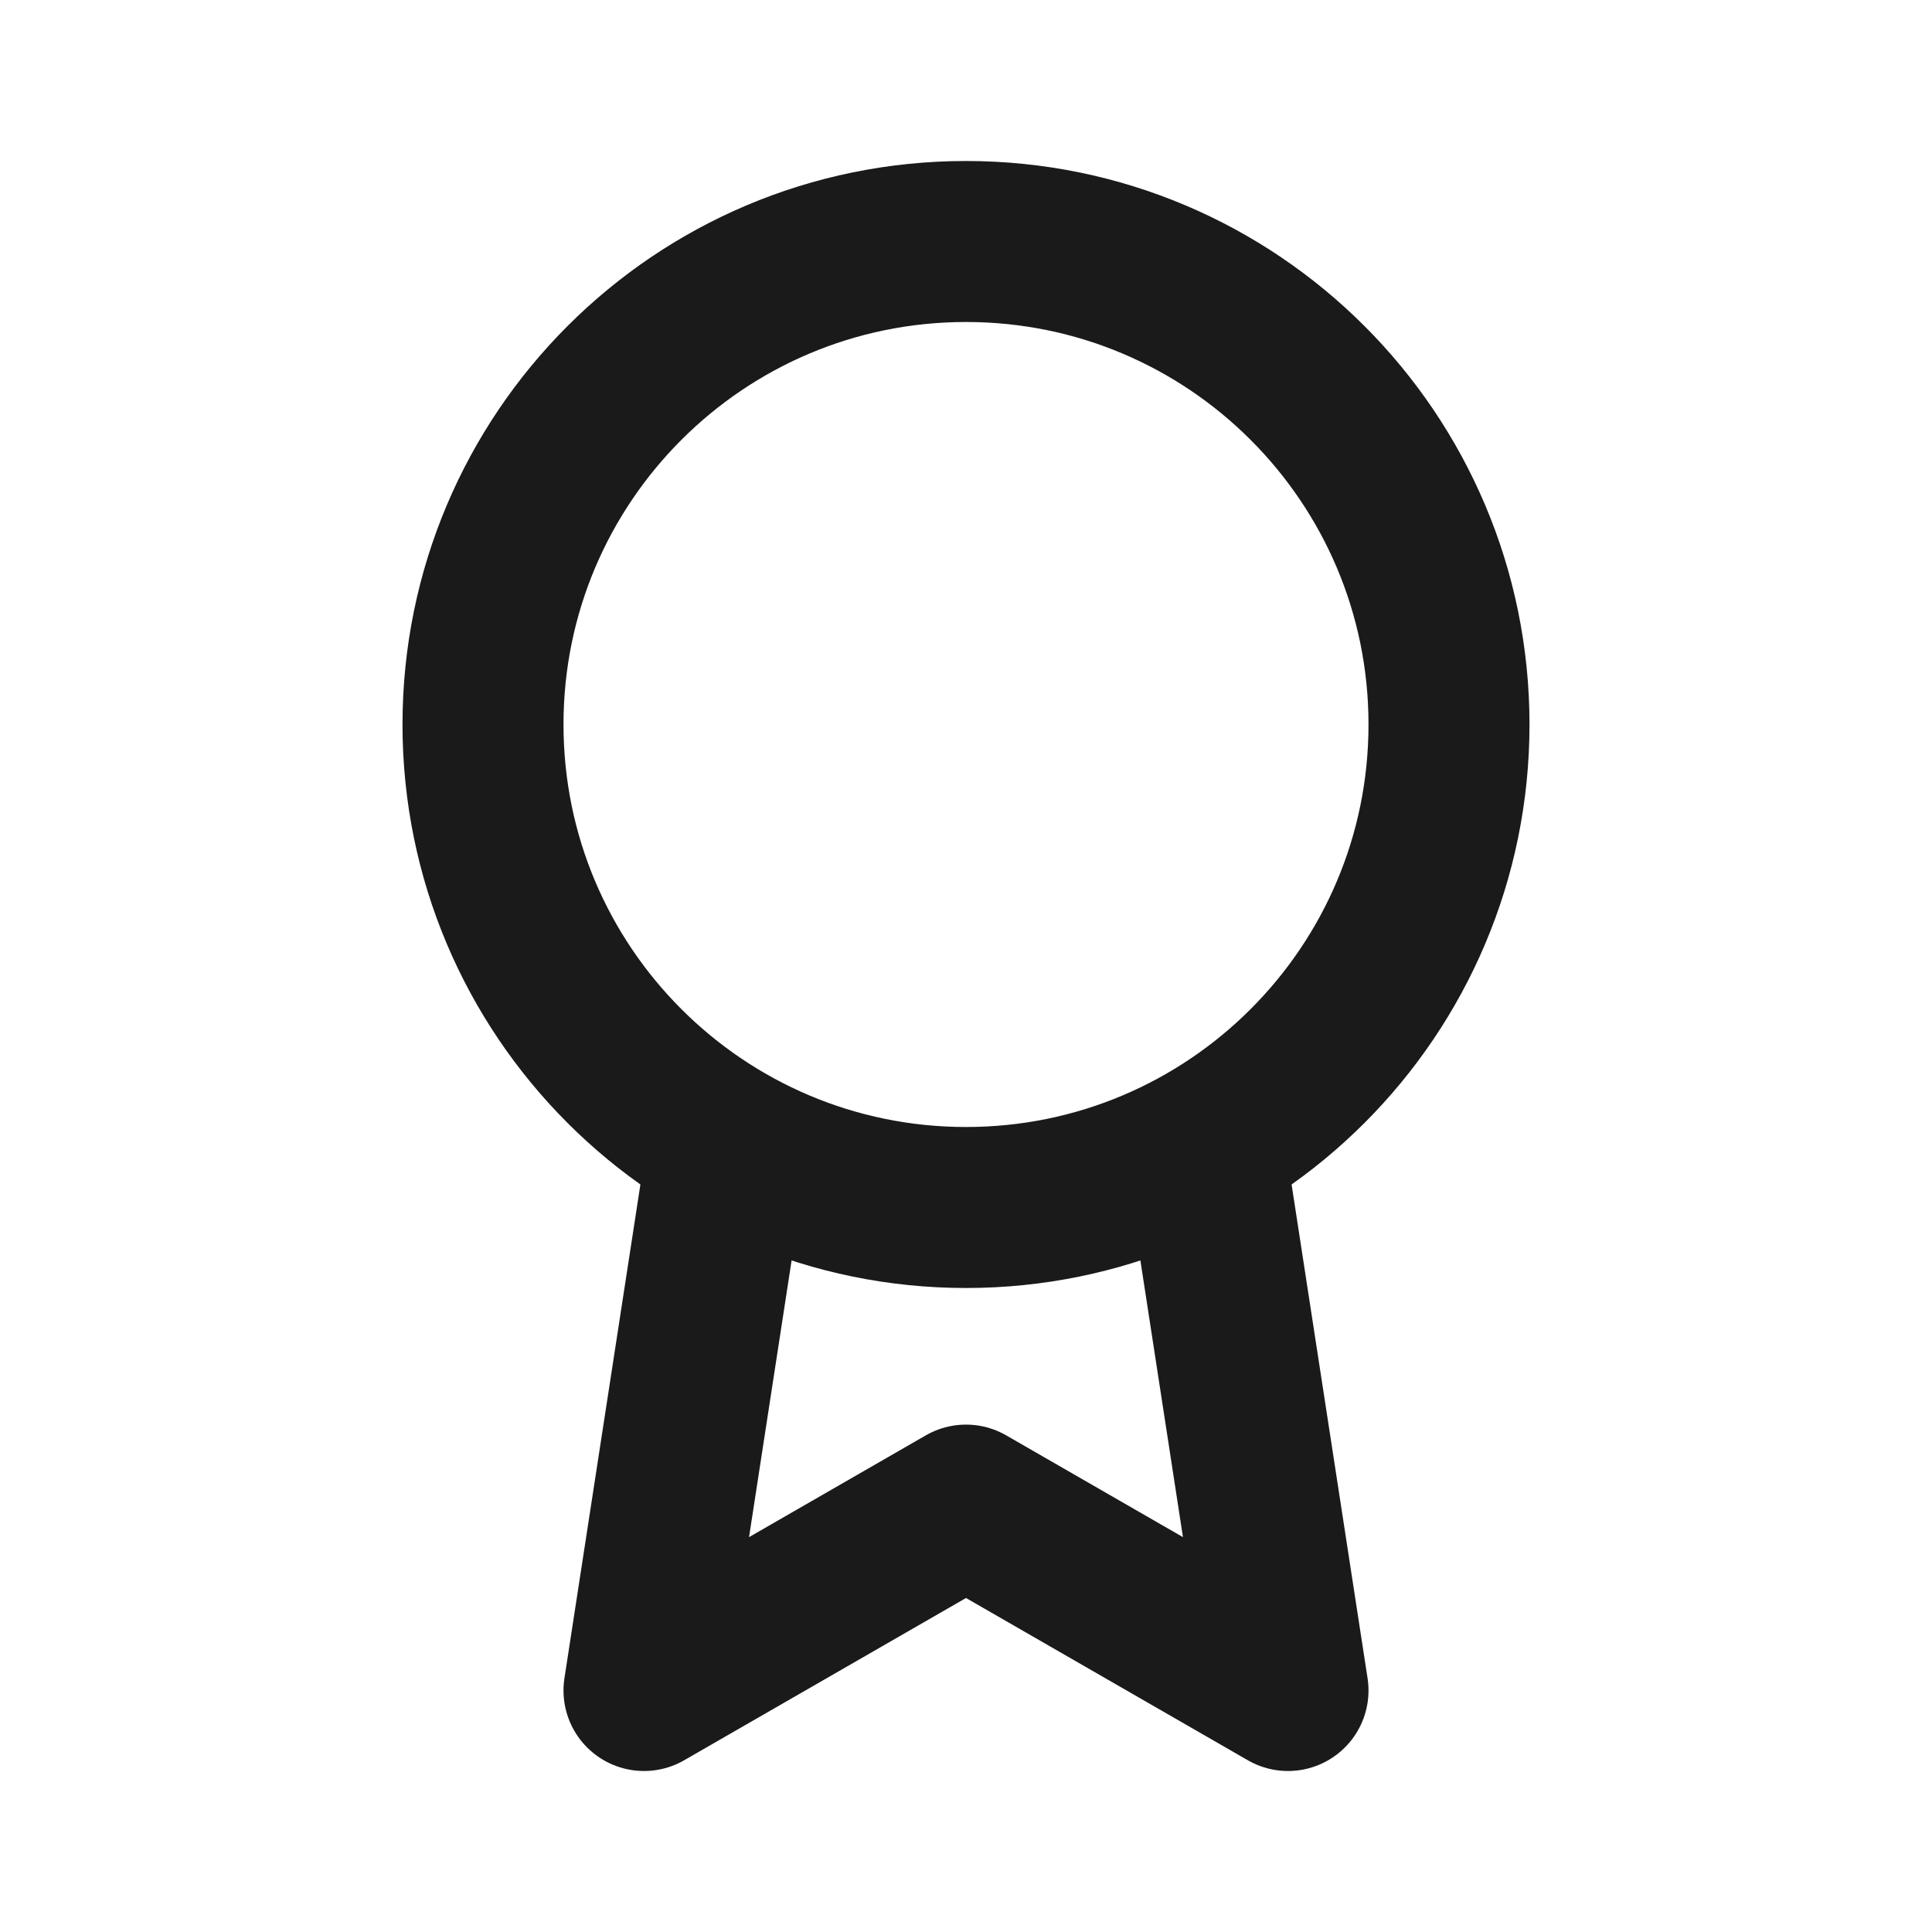 <svg width="24" height="24" viewBox="0 0 24 24" fill="none" xmlns="http://www.w3.org/2000/svg">
<path d="M12 15C15.314 15 18 12.314 18 9C18 5.686 15.314 3 12 3C8.686 3 6 5.686 6 9C6 12.314 8.686 15 12 15Z" stroke="#1A1A1A" stroke-width="2" stroke-linecap="round" stroke-linejoin="round"/>
<path d="M9 14.5L8 21L12 18.697L16 21L15 14.5" stroke="#1A1A1A" stroke-width="2" stroke-linecap="round" stroke-linejoin="round"/>
</svg>
